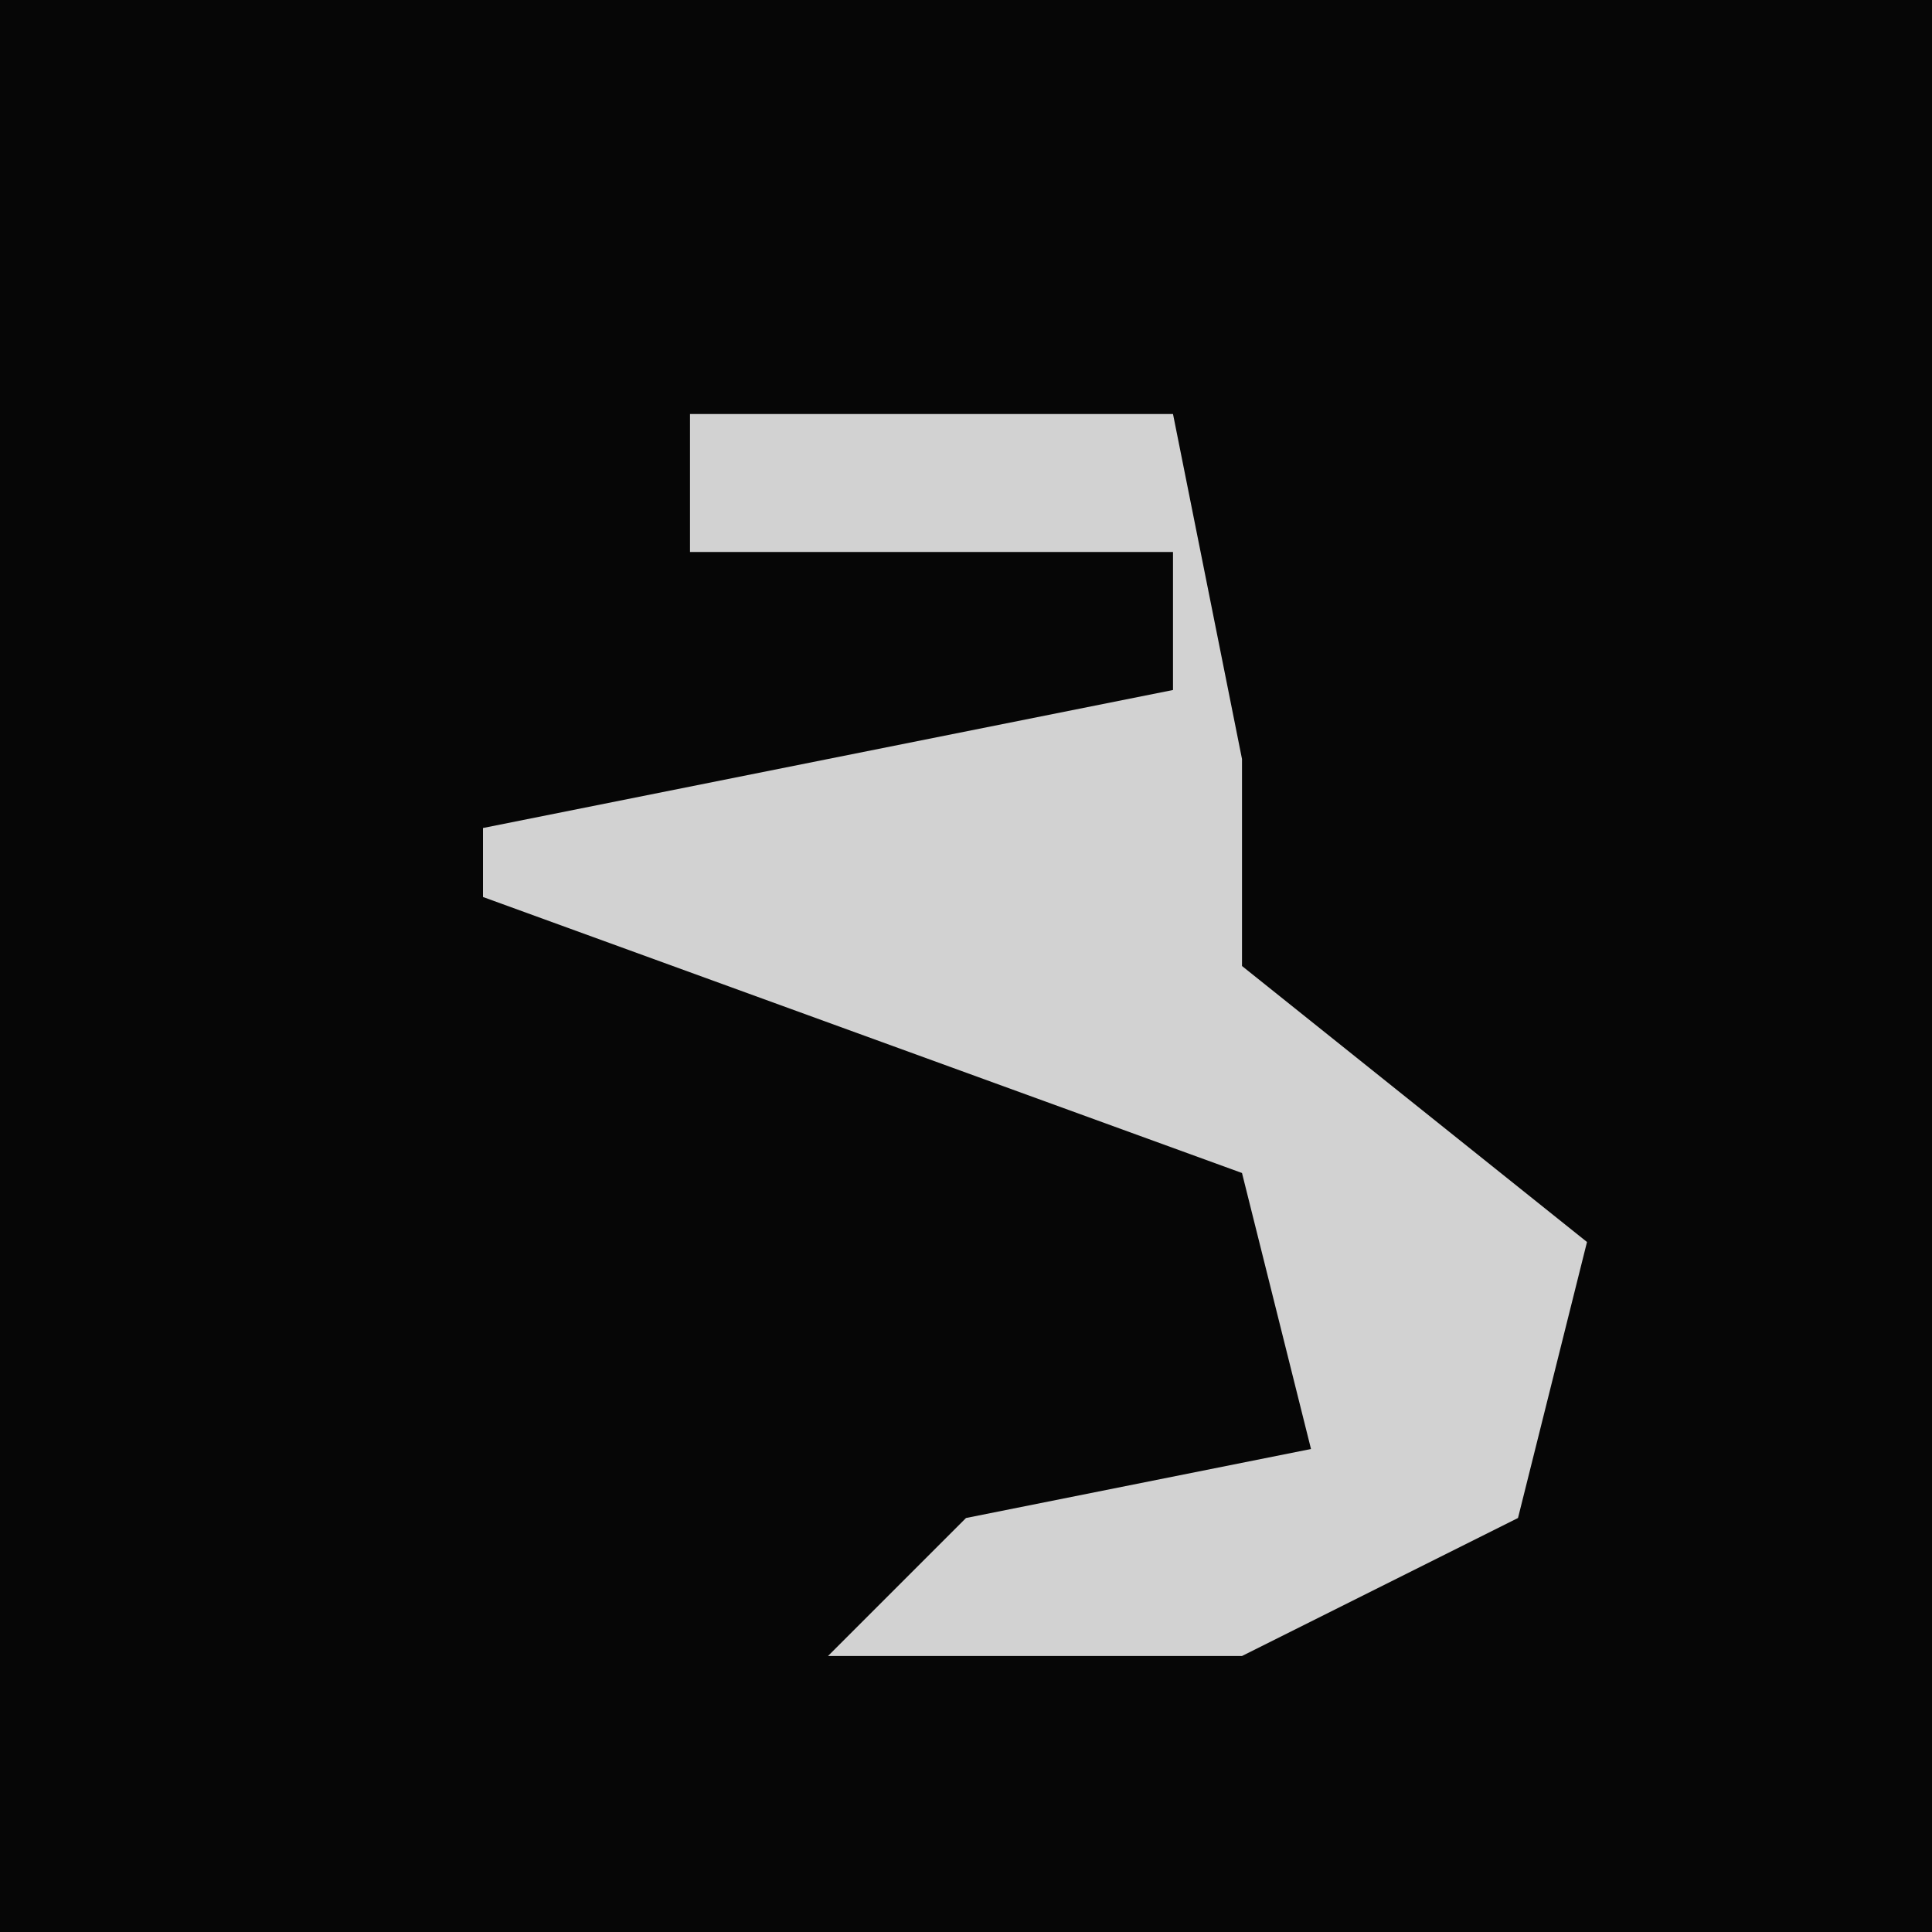 <?xml version="1.0" encoding="UTF-8"?>
<svg version="1.1" xmlns="http://www.w3.org/2000/svg" width="28" height="28">
<path d="M0,0 L28,0 L28,28 L0,28 Z " fill="#060606" transform="translate(0,0)"/>
<path d="M0,0 L7,0 L8,5 L8,8 L13,12 L12,16 L8,18 L2,18 L4,16 L9,15 L8,11 L-3,7 L-3,6 L7,4 L7,2 L0,2 Z " fill="#D2D2D2" transform="translate(10,6)"/>
</svg>
